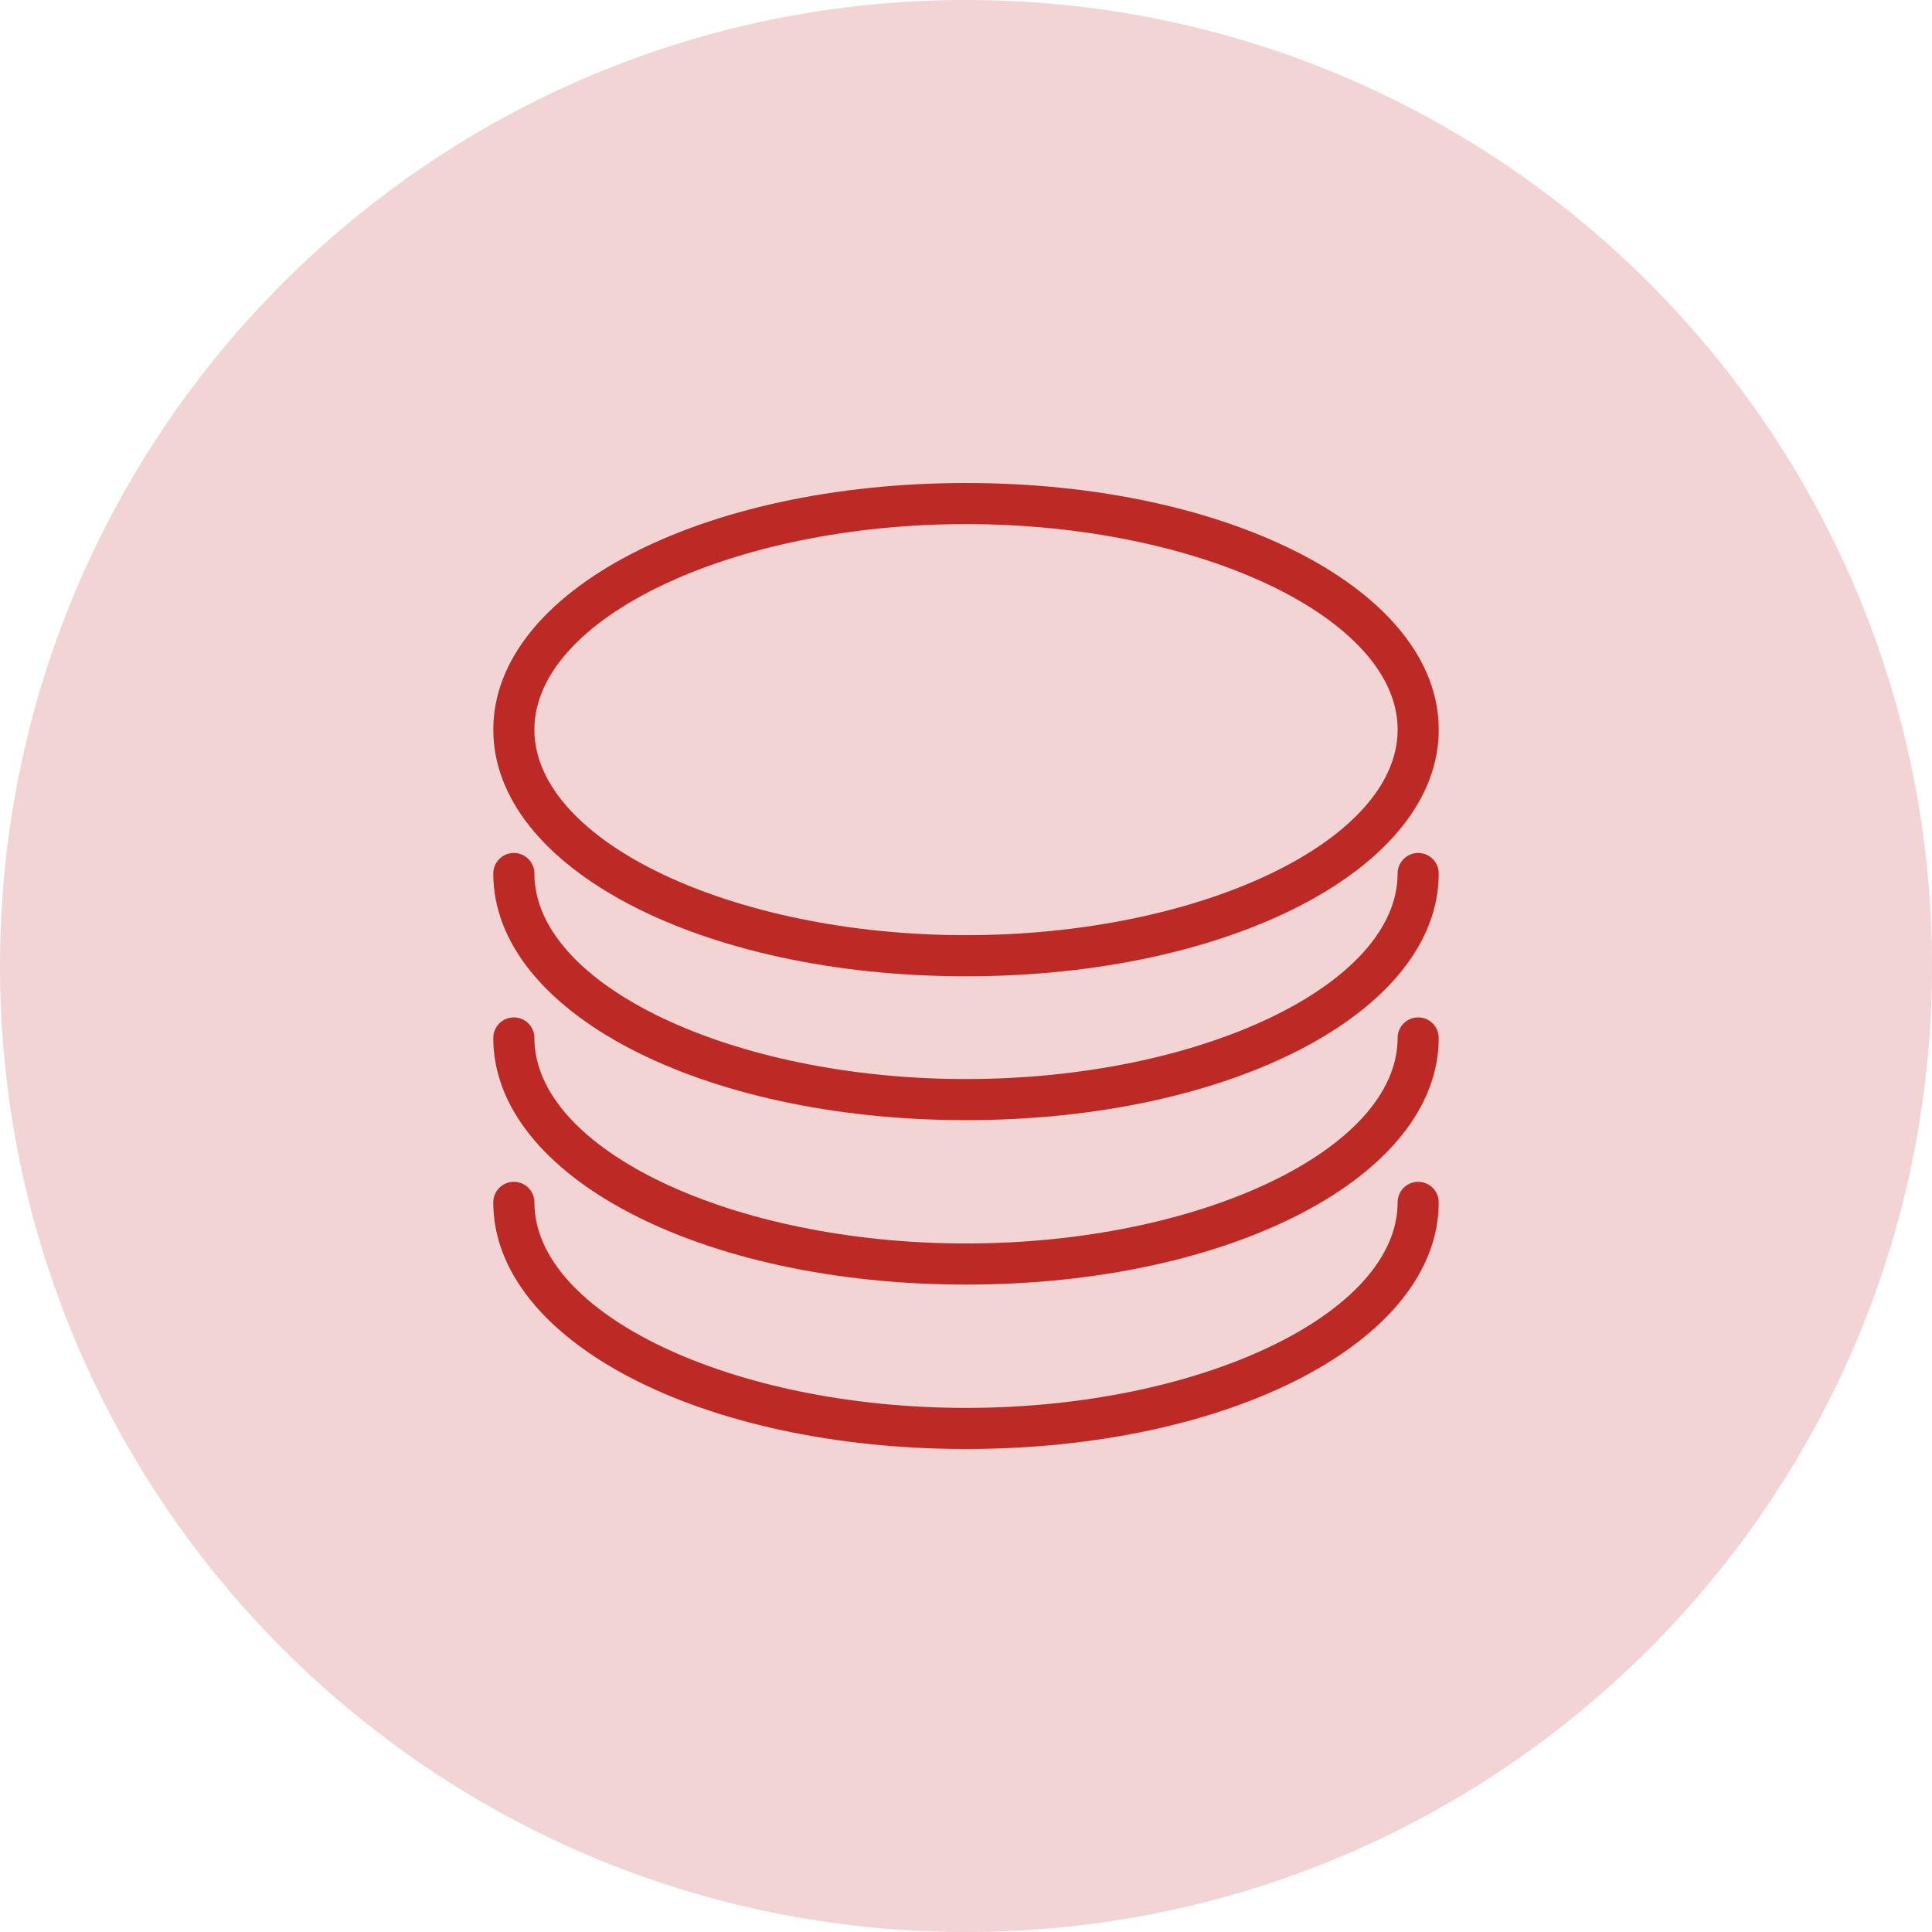 <svg width="80" height="80" viewBox="0 0 80 80" fill="none" xmlns="http://www.w3.org/2000/svg">
<g clip-path="url(#clip0_15_77)">
<path d="M40 80C62.091 80 80 62.091 80 40C80 17.909 62.091 0 40 0C17.909 0 0 17.909 0 40C0 62.091 17.909 80 40 80Z" fill="#BD2A26" fill-opacity="0.2"/>
<path d="M40 20C29.024 20 20.426 24.486 20.426 30.213C20.426 35.94 29.024 40.426 40 40.426C50.977 40.426 59.575 35.94 59.575 30.213C59.575 24.486 50.977 20 40 20ZM40 38.723C30.312 38.723 22.128 34.826 22.128 30.213C22.128 25.6 30.312 21.702 40 21.702C49.688 21.702 57.873 25.6 57.873 30.213C57.873 34.826 49.688 38.723 40 38.723Z" fill="#BD2A26"/>
<path d="M58.723 35.319C58.253 35.319 57.872 35.7 57.872 36.17C57.872 40.783 49.688 44.681 40 44.681C30.312 44.681 22.128 40.783 22.128 36.17C22.128 35.7 21.747 35.319 21.276 35.319C20.806 35.319 20.425 35.7 20.425 36.17C20.425 41.897 29.024 46.383 40 46.383C50.976 46.383 59.574 41.897 59.574 36.17C59.574 35.7 59.193 35.319 58.723 35.319Z" fill="#BD2A26"/>
<path d="M58.723 42.128C58.253 42.128 57.872 42.509 57.872 42.979C57.872 47.592 49.688 51.489 40 51.489C30.312 51.489 22.128 47.592 22.128 42.979C22.128 42.509 21.747 42.128 21.276 42.128C20.806 42.128 20.425 42.509 20.425 42.979C20.425 48.706 29.024 53.192 40 53.192C50.976 53.192 59.574 48.706 59.574 42.979C59.574 42.509 59.193 42.128 58.723 42.128Z" fill="#BD2A26"/>
<path d="M58.723 48.936C58.253 48.936 57.872 49.317 57.872 49.787C57.872 54.4 49.688 58.298 40 58.298C30.312 58.298 22.128 54.4 22.128 49.787C22.128 49.317 21.747 48.936 21.276 48.936C20.806 48.936 20.425 49.317 20.425 49.787C20.425 55.514 29.024 60 40 60C50.976 60 59.574 55.514 59.574 49.787C59.574 49.317 59.193 48.936 58.723 48.936Z" fill="#BD2A26"/>
</g>
<defs>
<clipPath id="clip0_15_77">
<rect width="80" height="80" fill="white"/>
</clipPath>
</defs>
</svg>
